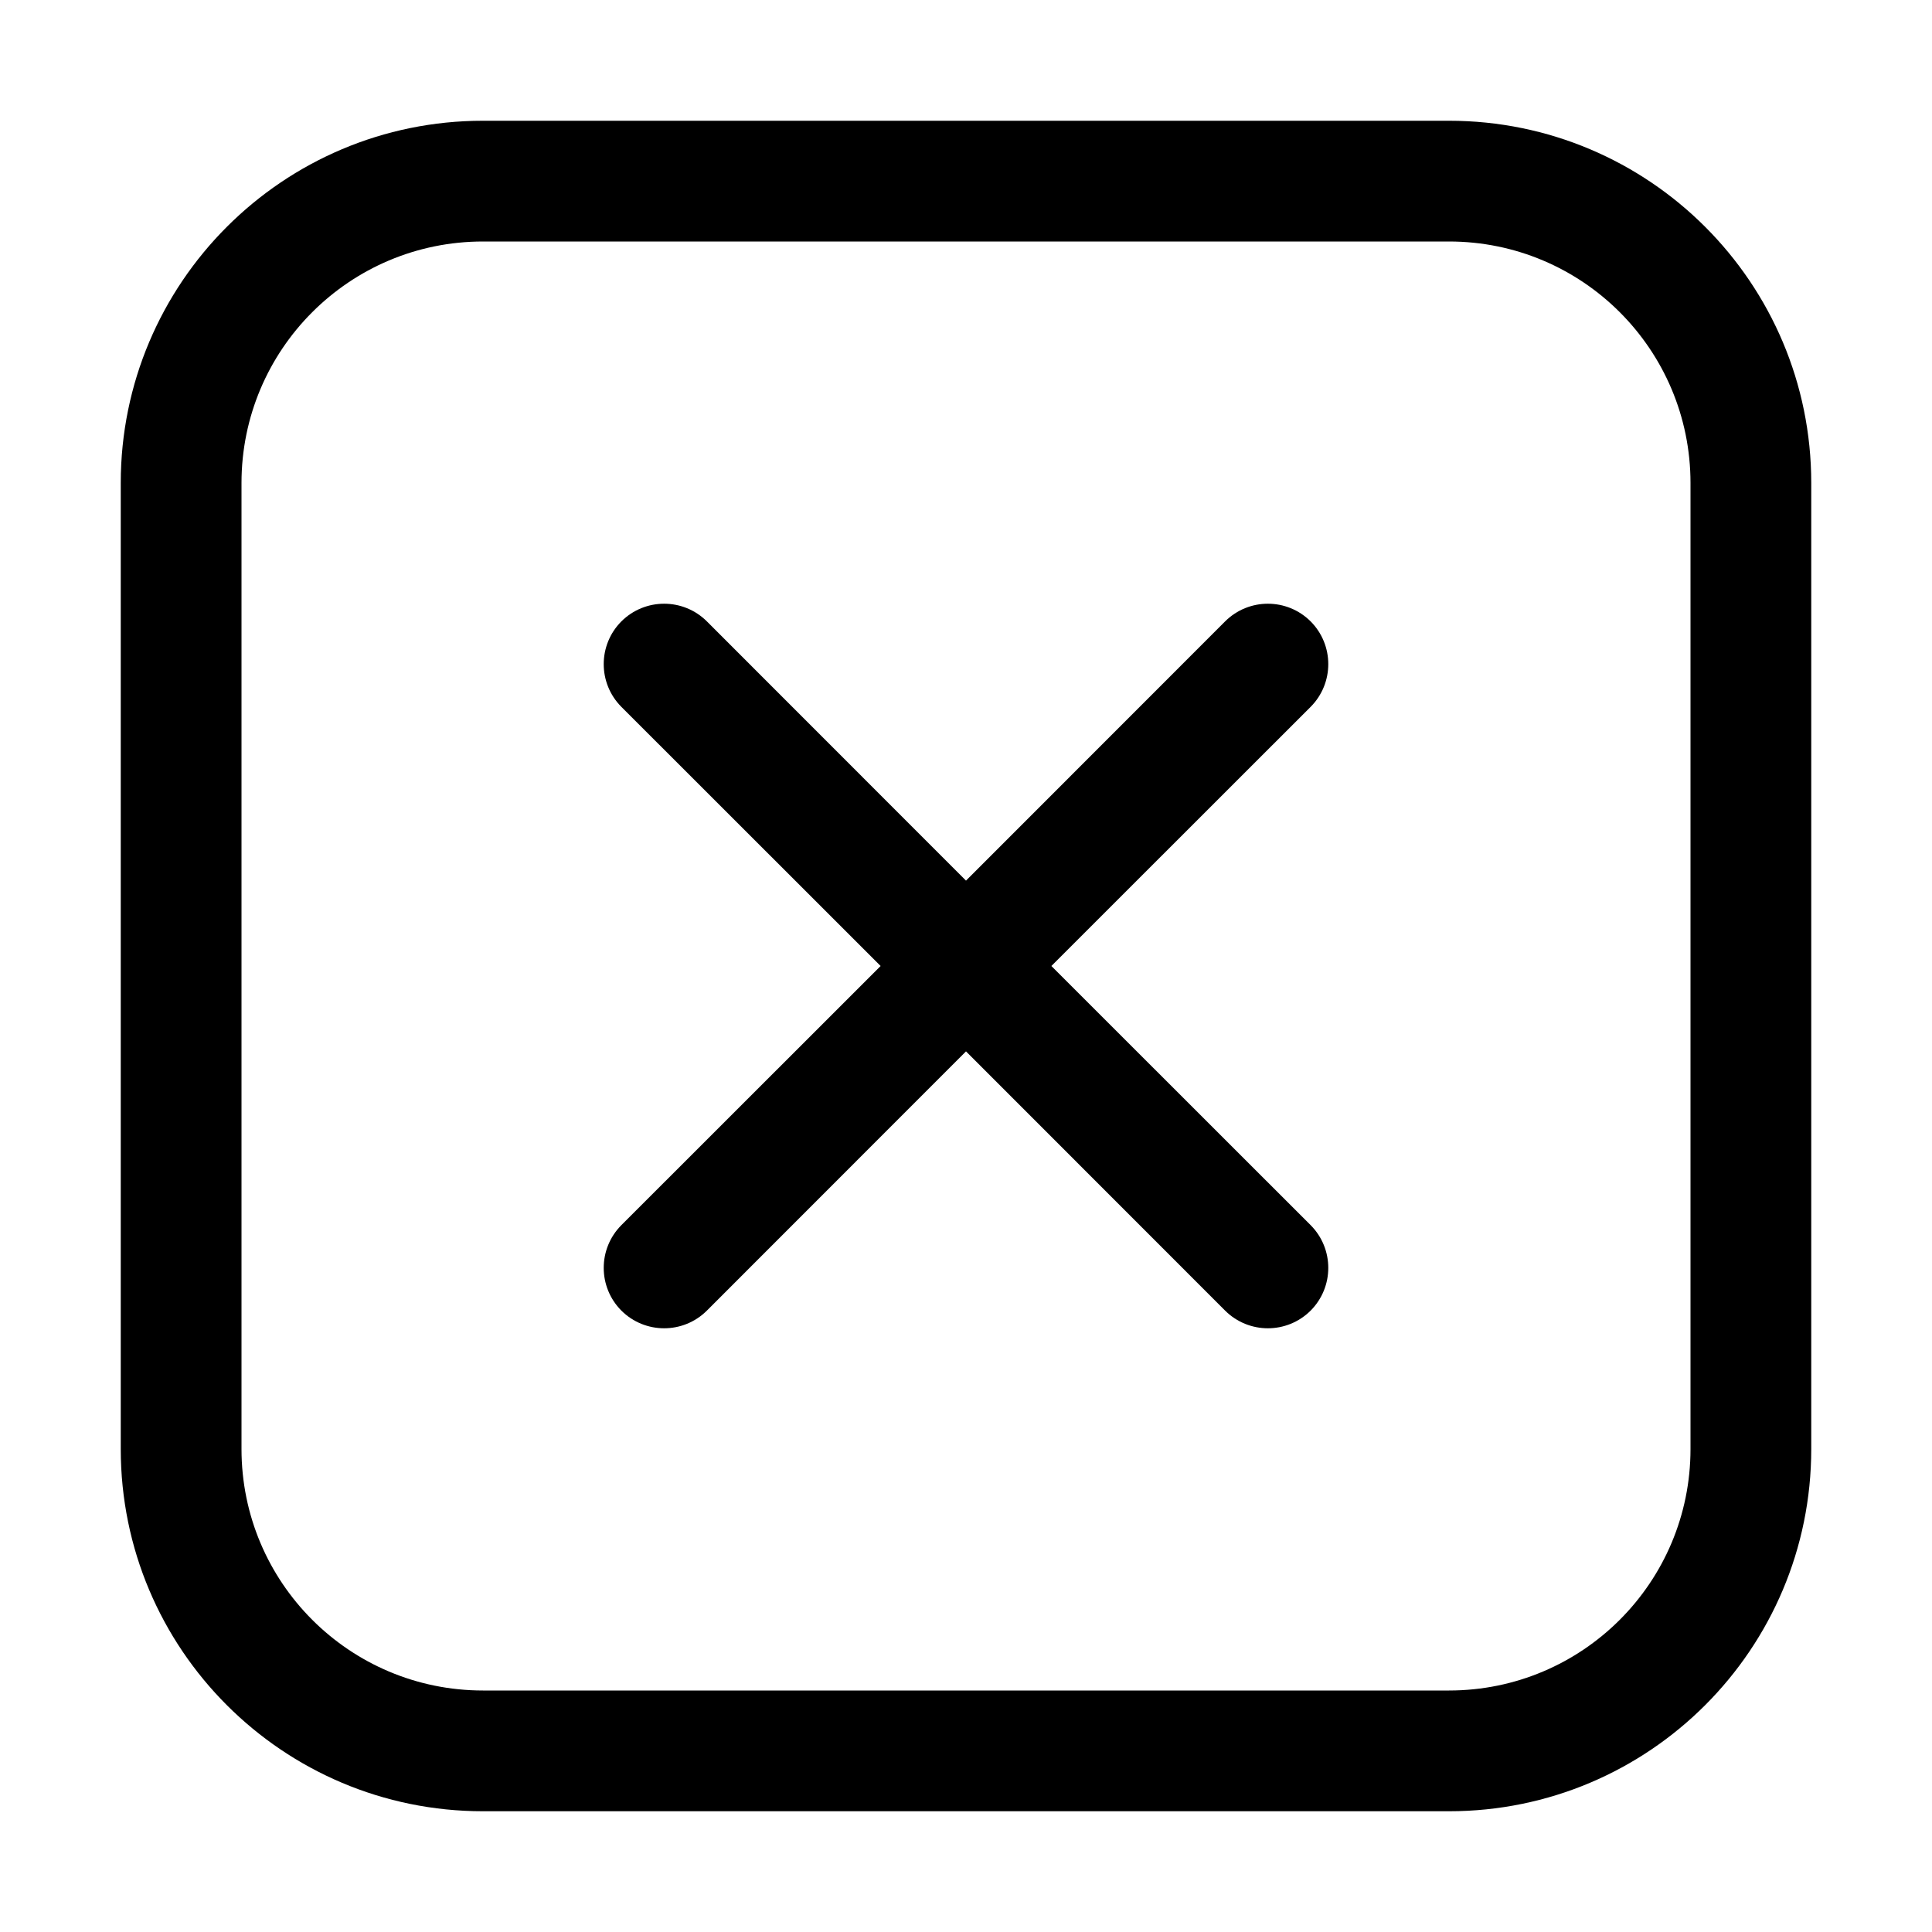 <svg width="16" height="16" viewBox="0 0 16 16" xmlns="http://www.w3.org/2000/svg">
	<path d="M5.146 5.146C5.342 4.951 5.658 4.951 5.854 5.146L8 7.293L10.146 5.146C10.342 4.951 10.658 4.951 10.854 5.146C11.049 5.342 11.049 5.658 10.854 5.854L8.707 8L10.854 10.146C11.049 10.342 11.049 10.658 10.854 10.854C10.658 11.049 10.342 11.049 10.146 10.854L8 8.707L5.854 10.854C5.658 11.049 5.342 11.049 5.146 10.854C4.951 10.658 4.951 10.342 5.146 10.146L7.293 8L5.146 5.854C4.951 5.658 4.951 5.342 5.146 5.146ZM1 4C1 2.343 2.343 1 4 1H12C13.657 1 15 2.343 15 4V12C15 13.657 13.657 15 12 15H4C2.343 15 1 13.657 1 12V4ZM4 2C2.895 2 2 2.895 2 4V12C2 13.105 2.895 14 4 14H12C13.105 14 14 13.105 14 12V4C14 2.895 13.105 2 12 2H4Z" />
</svg>
